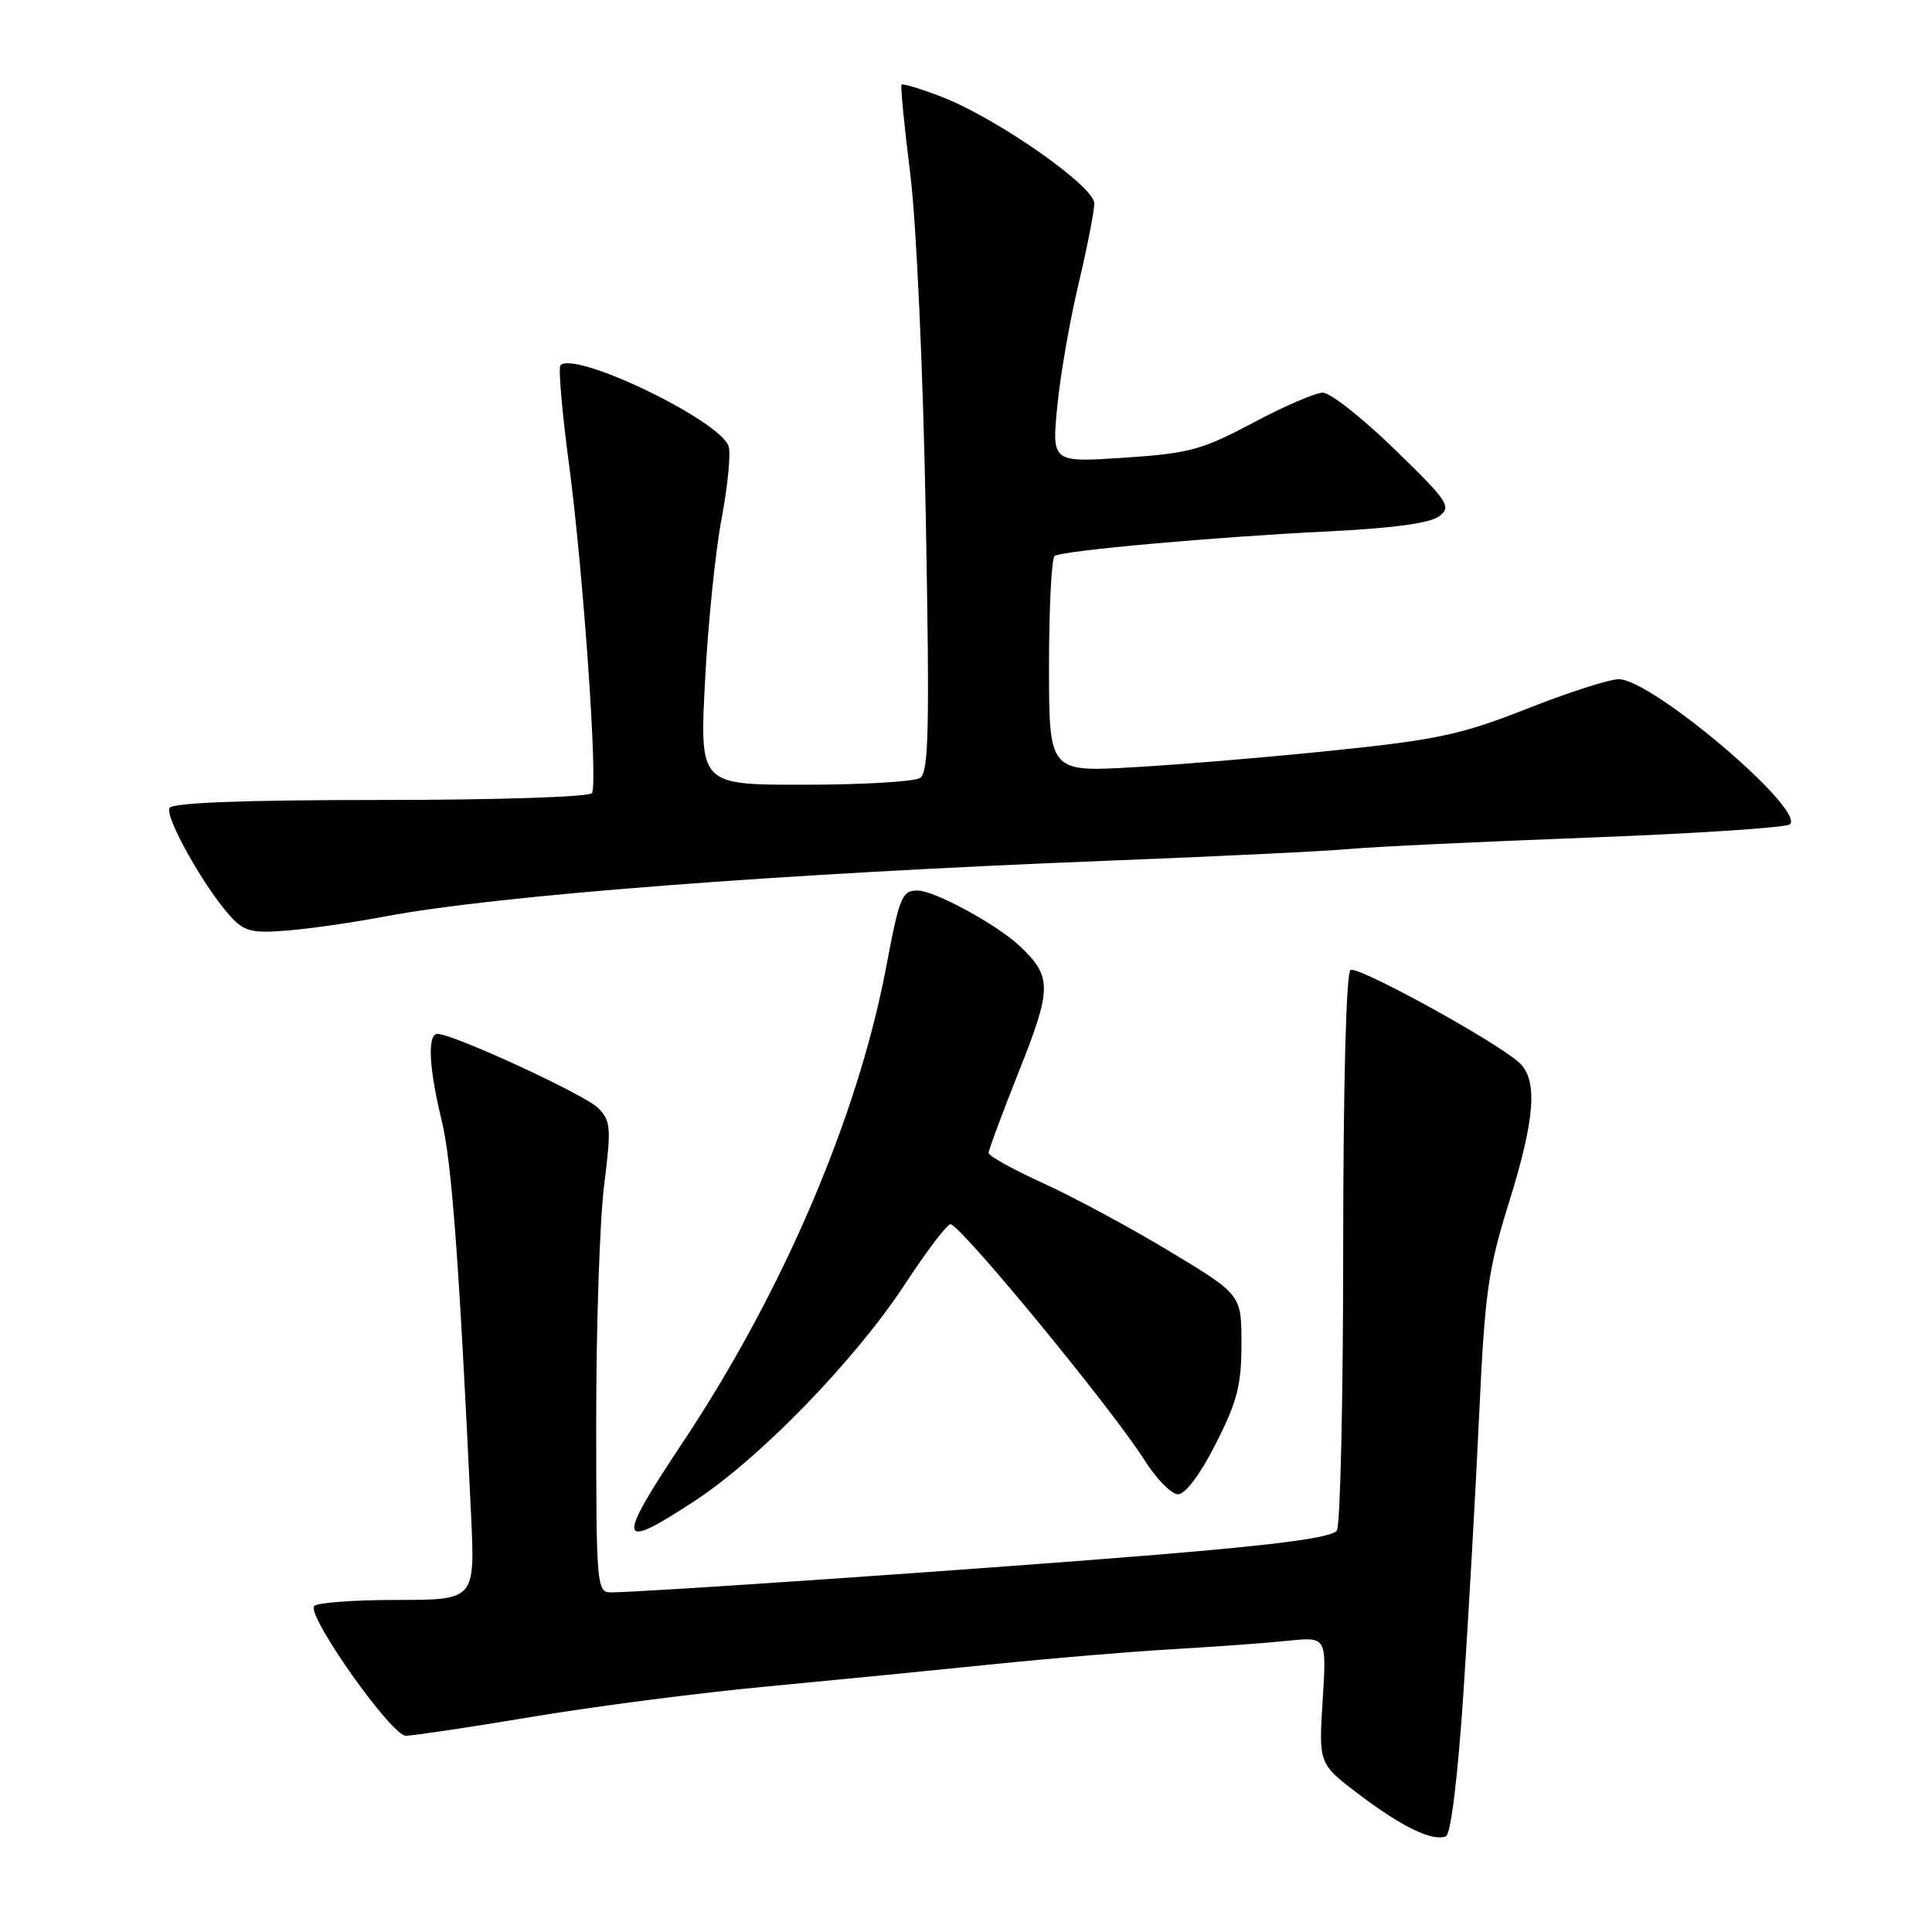 <?xml version="1.0" encoding="UTF-8" standalone="no"?>
<!DOCTYPE svg PUBLIC "-//W3C//DTD SVG 1.1//EN" "http://www.w3.org/Graphics/SVG/1.1/DTD/svg11.dtd" >
<svg xmlns="http://www.w3.org/2000/svg" xmlns:xlink="http://www.w3.org/1999/xlink" version="1.1" viewBox="0 0 256 256">
 <g >
 <path fill="currentColor"
d=" M 193.92 224.21 C 194.60 213.92 195.54 197.36 196.00 187.41 C 196.74 171.37 197.18 168.21 199.91 159.45 C 203.44 148.17 203.81 143.03 201.25 140.76 C 197.96 137.84 179.91 127.94 178.95 128.53 C 178.38 128.88 177.99 143.42 177.98 165.31 C 177.98 185.21 177.60 202.09 177.14 202.80 C 176.56 203.72 169.42 204.68 153.41 206.00 C 131.86 207.78 85.17 211.00 80.93 211.00 C 79.08 211.00 79.00 210.06 79.00 188.22 C 79.00 175.70 79.47 161.67 80.05 157.05 C 81.01 149.38 80.94 148.50 79.24 146.80 C 77.47 145.03 60.05 137.00 57.98 137.00 C 56.60 137.00 56.82 141.46 58.53 148.50 C 59.85 153.90 60.83 167.07 62.42 200.75 C 62.95 212.00 62.95 212.00 52.54 212.00 C 46.81 212.00 41.89 212.37 41.61 212.83 C 40.73 214.25 51.88 230.00 53.77 230.00 C 54.72 229.99 62.25 228.87 70.50 227.49 C 78.75 226.11 92.70 224.30 101.50 223.48 C 110.30 222.65 123.80 221.32 131.50 220.53 C 139.20 219.74 150.00 218.83 155.50 218.52 C 161.00 218.20 167.81 217.71 170.64 217.41 C 175.79 216.88 175.79 216.88 175.26 225.31 C 174.73 233.73 174.73 233.73 180.14 237.82 C 185.83 242.11 189.78 244.01 191.58 243.33 C 192.24 243.07 193.16 235.61 193.92 224.21 Z  M 92.14 198.82 C 100.77 193.15 113.35 180.17 119.90 170.18 C 122.87 165.64 125.61 162.06 125.99 162.22 C 127.88 162.99 147.42 186.79 151.60 193.40 C 153.19 195.93 155.22 198.00 156.10 198.00 C 157.07 198.00 159.04 195.36 161.10 191.30 C 163.94 185.72 164.50 183.52 164.50 178.08 C 164.50 171.55 164.50 171.55 155.00 165.82 C 149.78 162.67 142.24 158.61 138.25 156.79 C 134.26 154.98 131.00 153.17 131.00 152.77 C 131.00 152.37 132.82 147.48 135.03 141.91 C 139.39 130.98 139.40 129.42 135.17 125.40 C 132.16 122.54 123.83 118.00 121.59 118.00 C 119.51 118.00 119.19 118.79 117.42 128.16 C 113.67 147.97 103.72 171.21 90.48 191.11 C 81.52 204.56 81.76 205.64 92.14 198.82 Z  M 51.00 121.44 C 65.79 118.64 103.33 115.75 147.50 114.02 C 161.80 113.46 175.97 112.77 179.00 112.48 C 182.03 112.20 196.17 111.53 210.44 110.99 C 224.71 110.45 236.74 109.66 237.18 109.22 C 239.18 107.22 218.86 90.00 214.50 90.00 C 213.24 90.00 207.78 91.76 202.36 93.90 C 193.76 97.30 190.51 98.01 177.00 99.41 C 168.47 100.30 156.44 101.31 150.25 101.66 C 139.00 102.31 139.00 102.31 139.00 88.21 C 139.00 80.46 139.34 73.91 139.75 73.66 C 140.91 72.95 161.06 71.14 175.71 70.43 C 184.57 69.99 189.51 69.33 190.71 68.40 C 192.36 67.12 191.91 66.44 184.77 59.51 C 180.52 55.38 176.24 52.01 175.27 52.03 C 174.30 52.04 170.12 53.84 166.00 56.04 C 159.25 59.62 157.55 60.08 148.94 60.65 C 139.38 61.28 139.38 61.28 140.09 53.89 C 140.48 49.82 141.74 42.53 142.90 37.67 C 144.05 32.82 145.00 27.99 145.00 26.95 C 145.00 24.66 131.89 15.53 124.65 12.78 C 121.96 11.75 119.62 11.05 119.46 11.21 C 119.30 11.37 119.82 16.68 120.61 23.00 C 121.43 29.58 122.31 48.98 122.67 68.35 C 123.19 96.73 123.07 102.34 121.90 103.09 C 121.13 103.57 114.25 103.98 106.60 103.98 C 92.71 104.00 92.71 104.00 93.42 90.25 C 93.81 82.69 94.80 72.99 95.62 68.70 C 96.43 64.40 96.85 60.10 96.55 59.15 C 95.46 55.73 76.22 46.45 74.26 48.40 C 73.97 48.70 74.46 54.47 75.36 61.22 C 77.27 75.55 79.25 103.78 78.44 105.09 C 78.13 105.60 65.78 106.00 50.50 106.00 C 32.43 106.00 22.90 106.36 22.47 107.05 C 21.77 108.18 27.14 117.73 30.58 121.47 C 32.38 123.43 33.41 123.68 38.08 123.30 C 41.06 123.06 46.88 122.22 51.00 121.44 Z "/>
</g>
</svg>